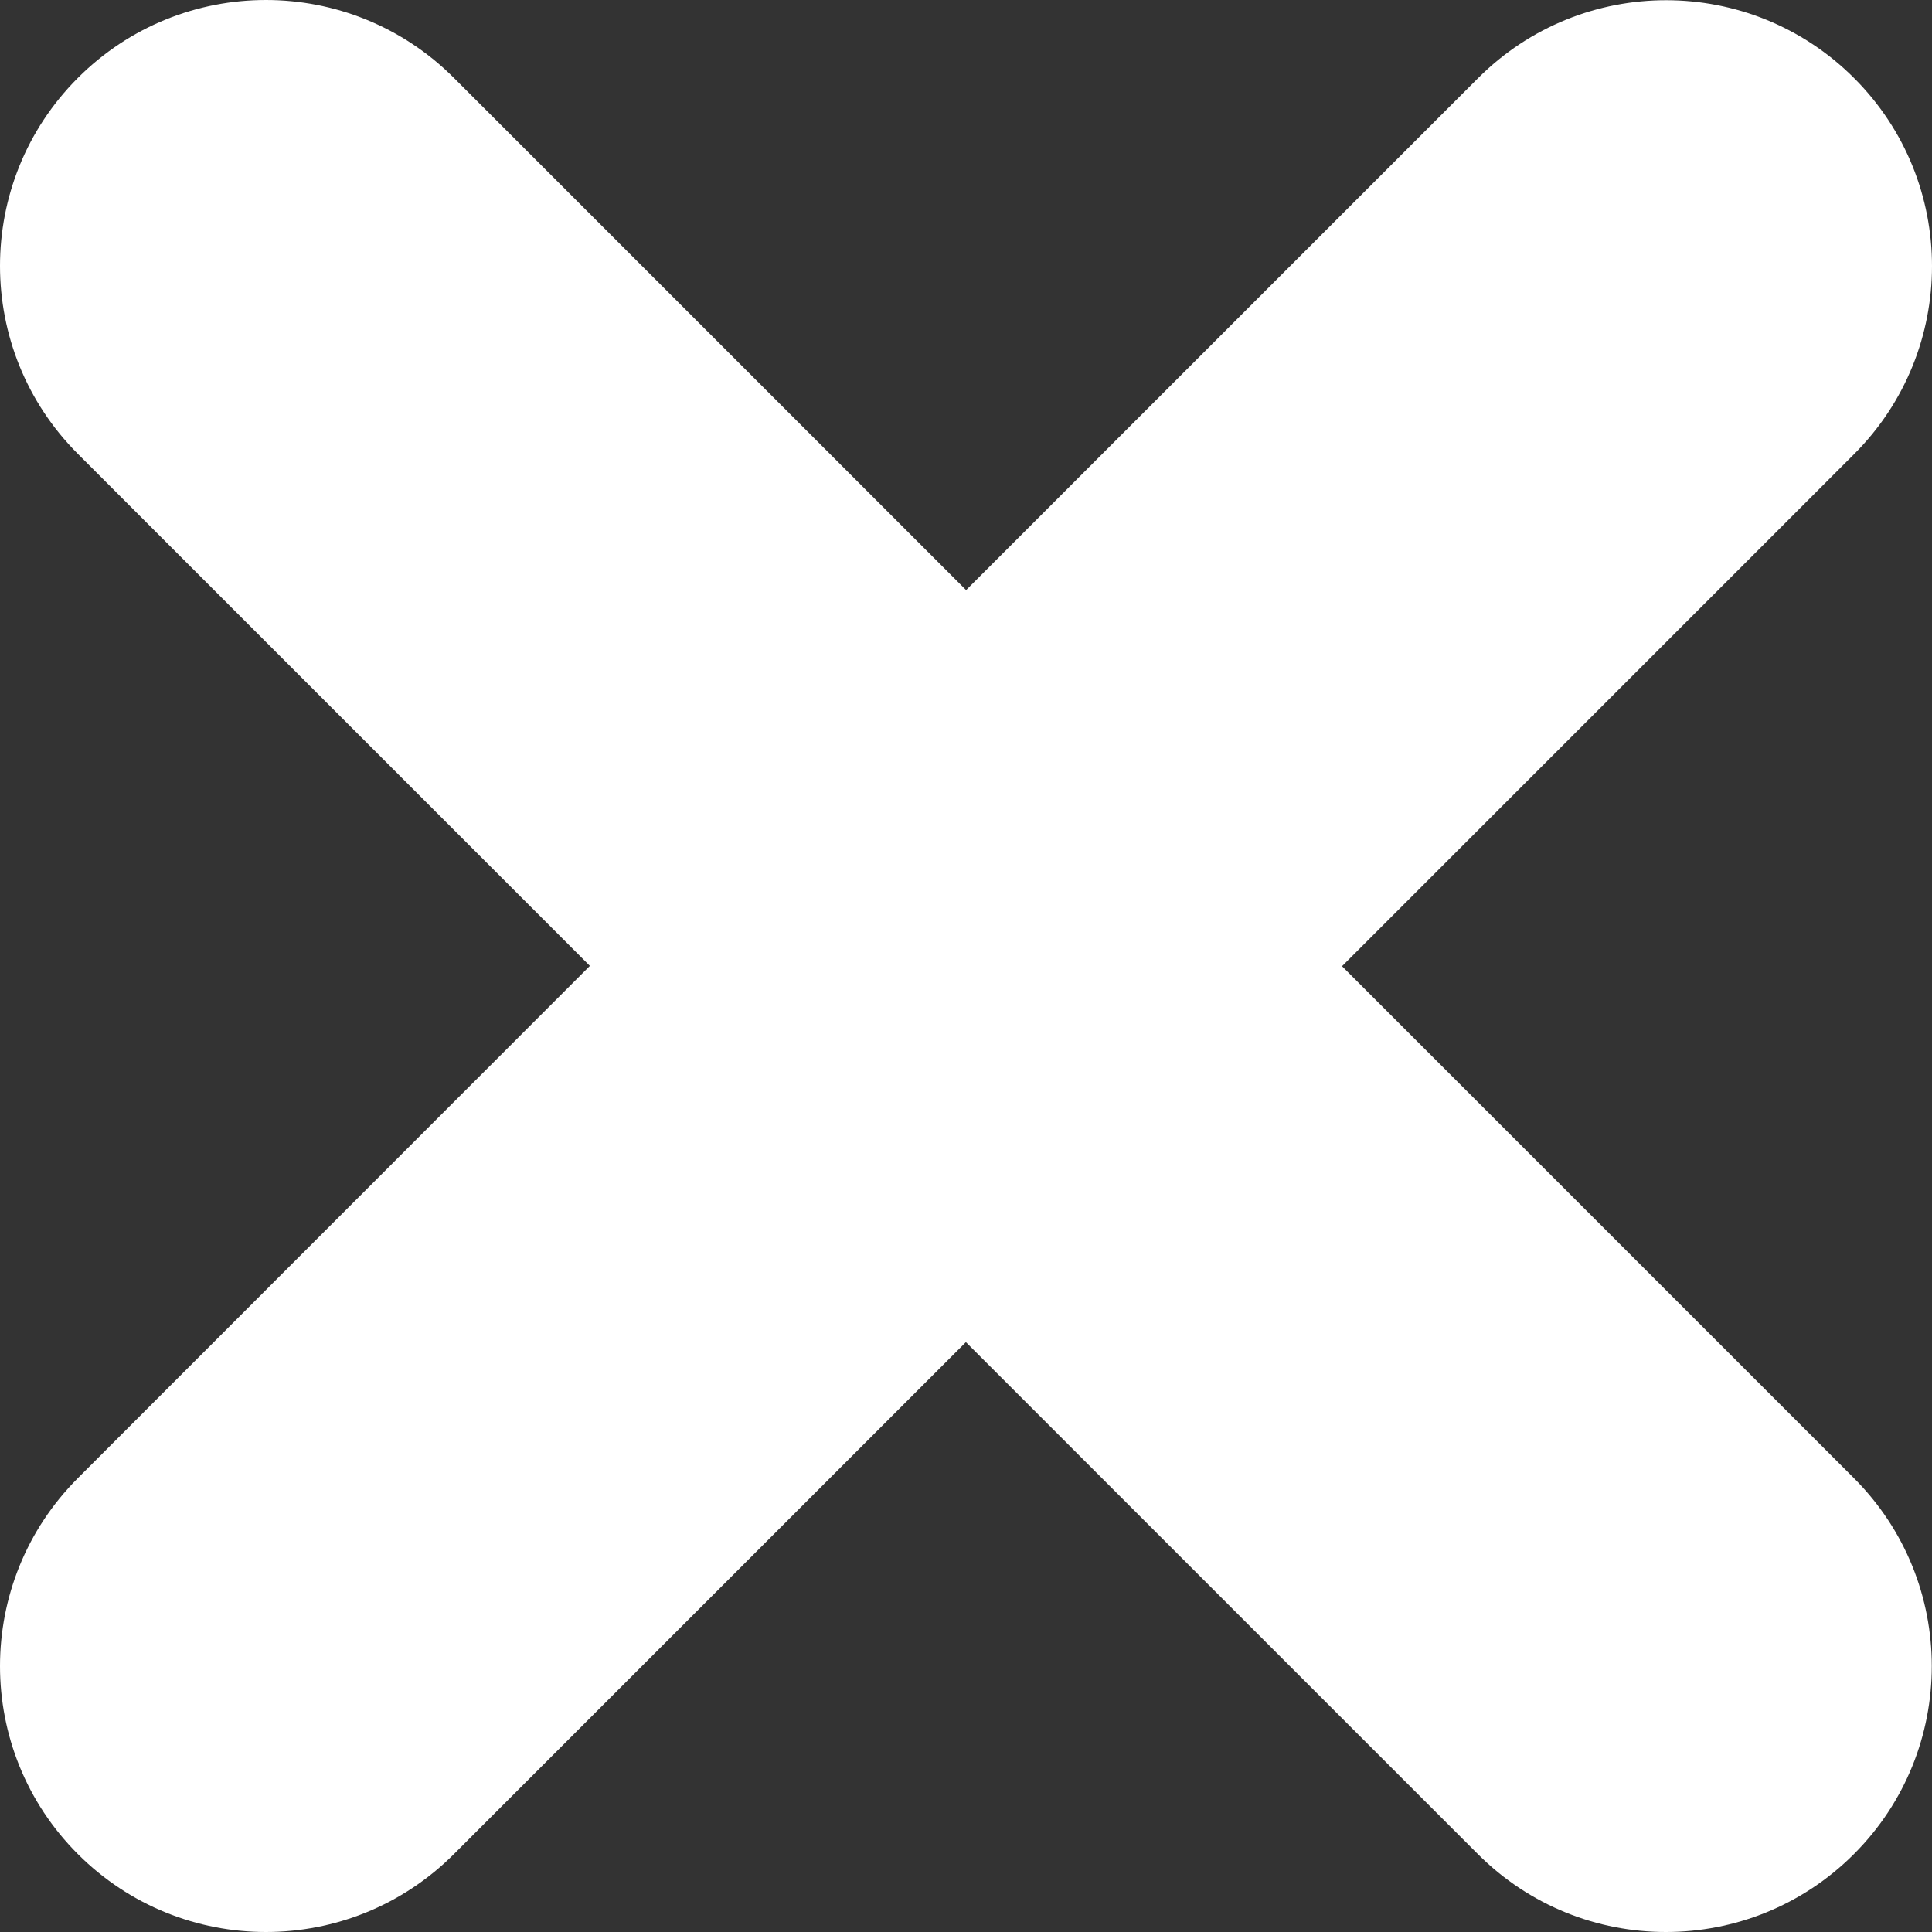 <?xml version="1.0" encoding="UTF-8"?><svg id="Capa_2" xmlns="http://www.w3.org/2000/svg" viewBox="0 0 90.79 90.79"><rect x="0" y="0" width="90.79" height="90.79" fill="#333333" stroke="none"/><defs><style>.cls-1{fill:#fff;}</style></defs><g id="Capa_1-2"><path class="cls-1" d="M63.07,45.4l24.06-24.06c4.88-4.88,4.88-12.79,0-17.67h0c-4.88-4.88-12.79-4.88-17.67,0l-24.06,24.06L21.33,3.66C16.45-1.22,8.54-1.22,3.66,3.66s-4.88,12.79,0,17.67l24.06,24.06L3.66,69.46c-4.88,4.88-4.88,12.79,0,17.67h0c4.88,4.88,12.79,4.88,17.67,0l24.06-24.06,24.06,24.06c4.88,4.88,12.79,4.88,17.67,0h0c4.88-4.88,4.88-12.79,0-17.67l-24.06-24.06Z"/></g></svg>